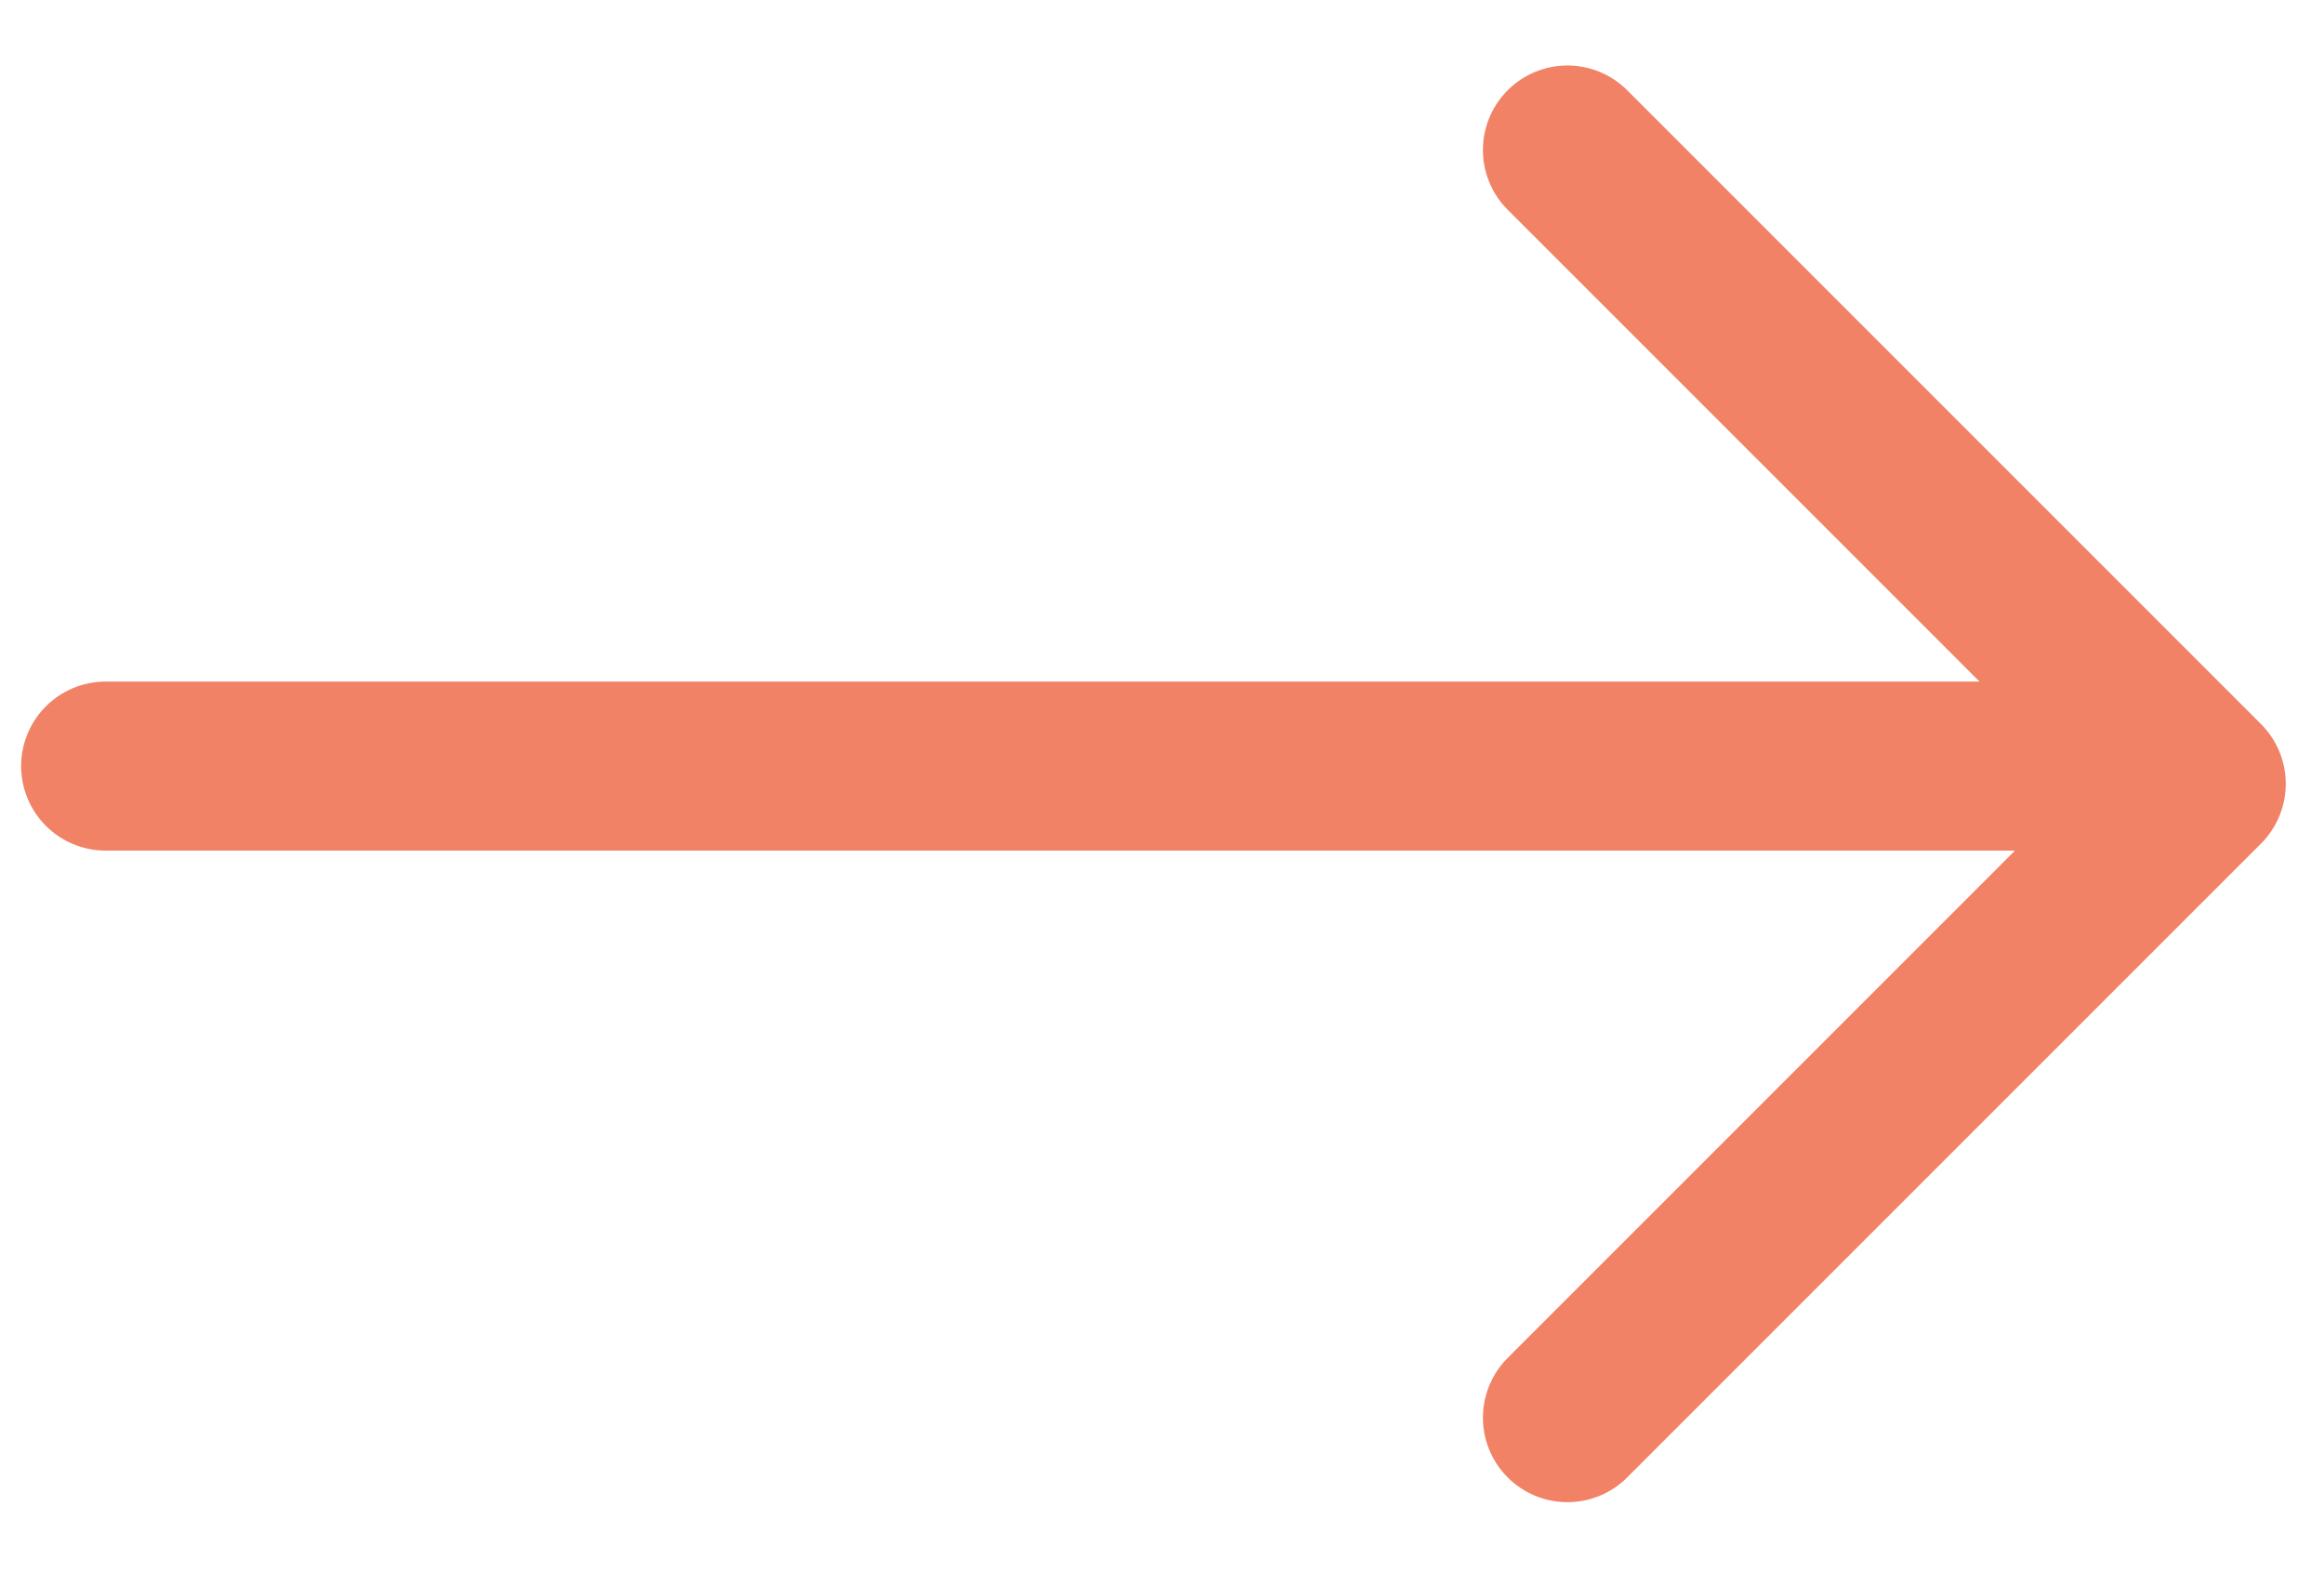 <svg xmlns="http://www.w3.org/2000/svg" width="22" height="15" viewBox="0 0 22 15">
    <path fill="none" fill-rule="evenodd" stroke="#F18266" stroke-linecap="round" stroke-linejoin="round" stroke-width="1.6" d="M14.838 1.42l6 6-6 6M20 7.252H1"/>
</svg>
